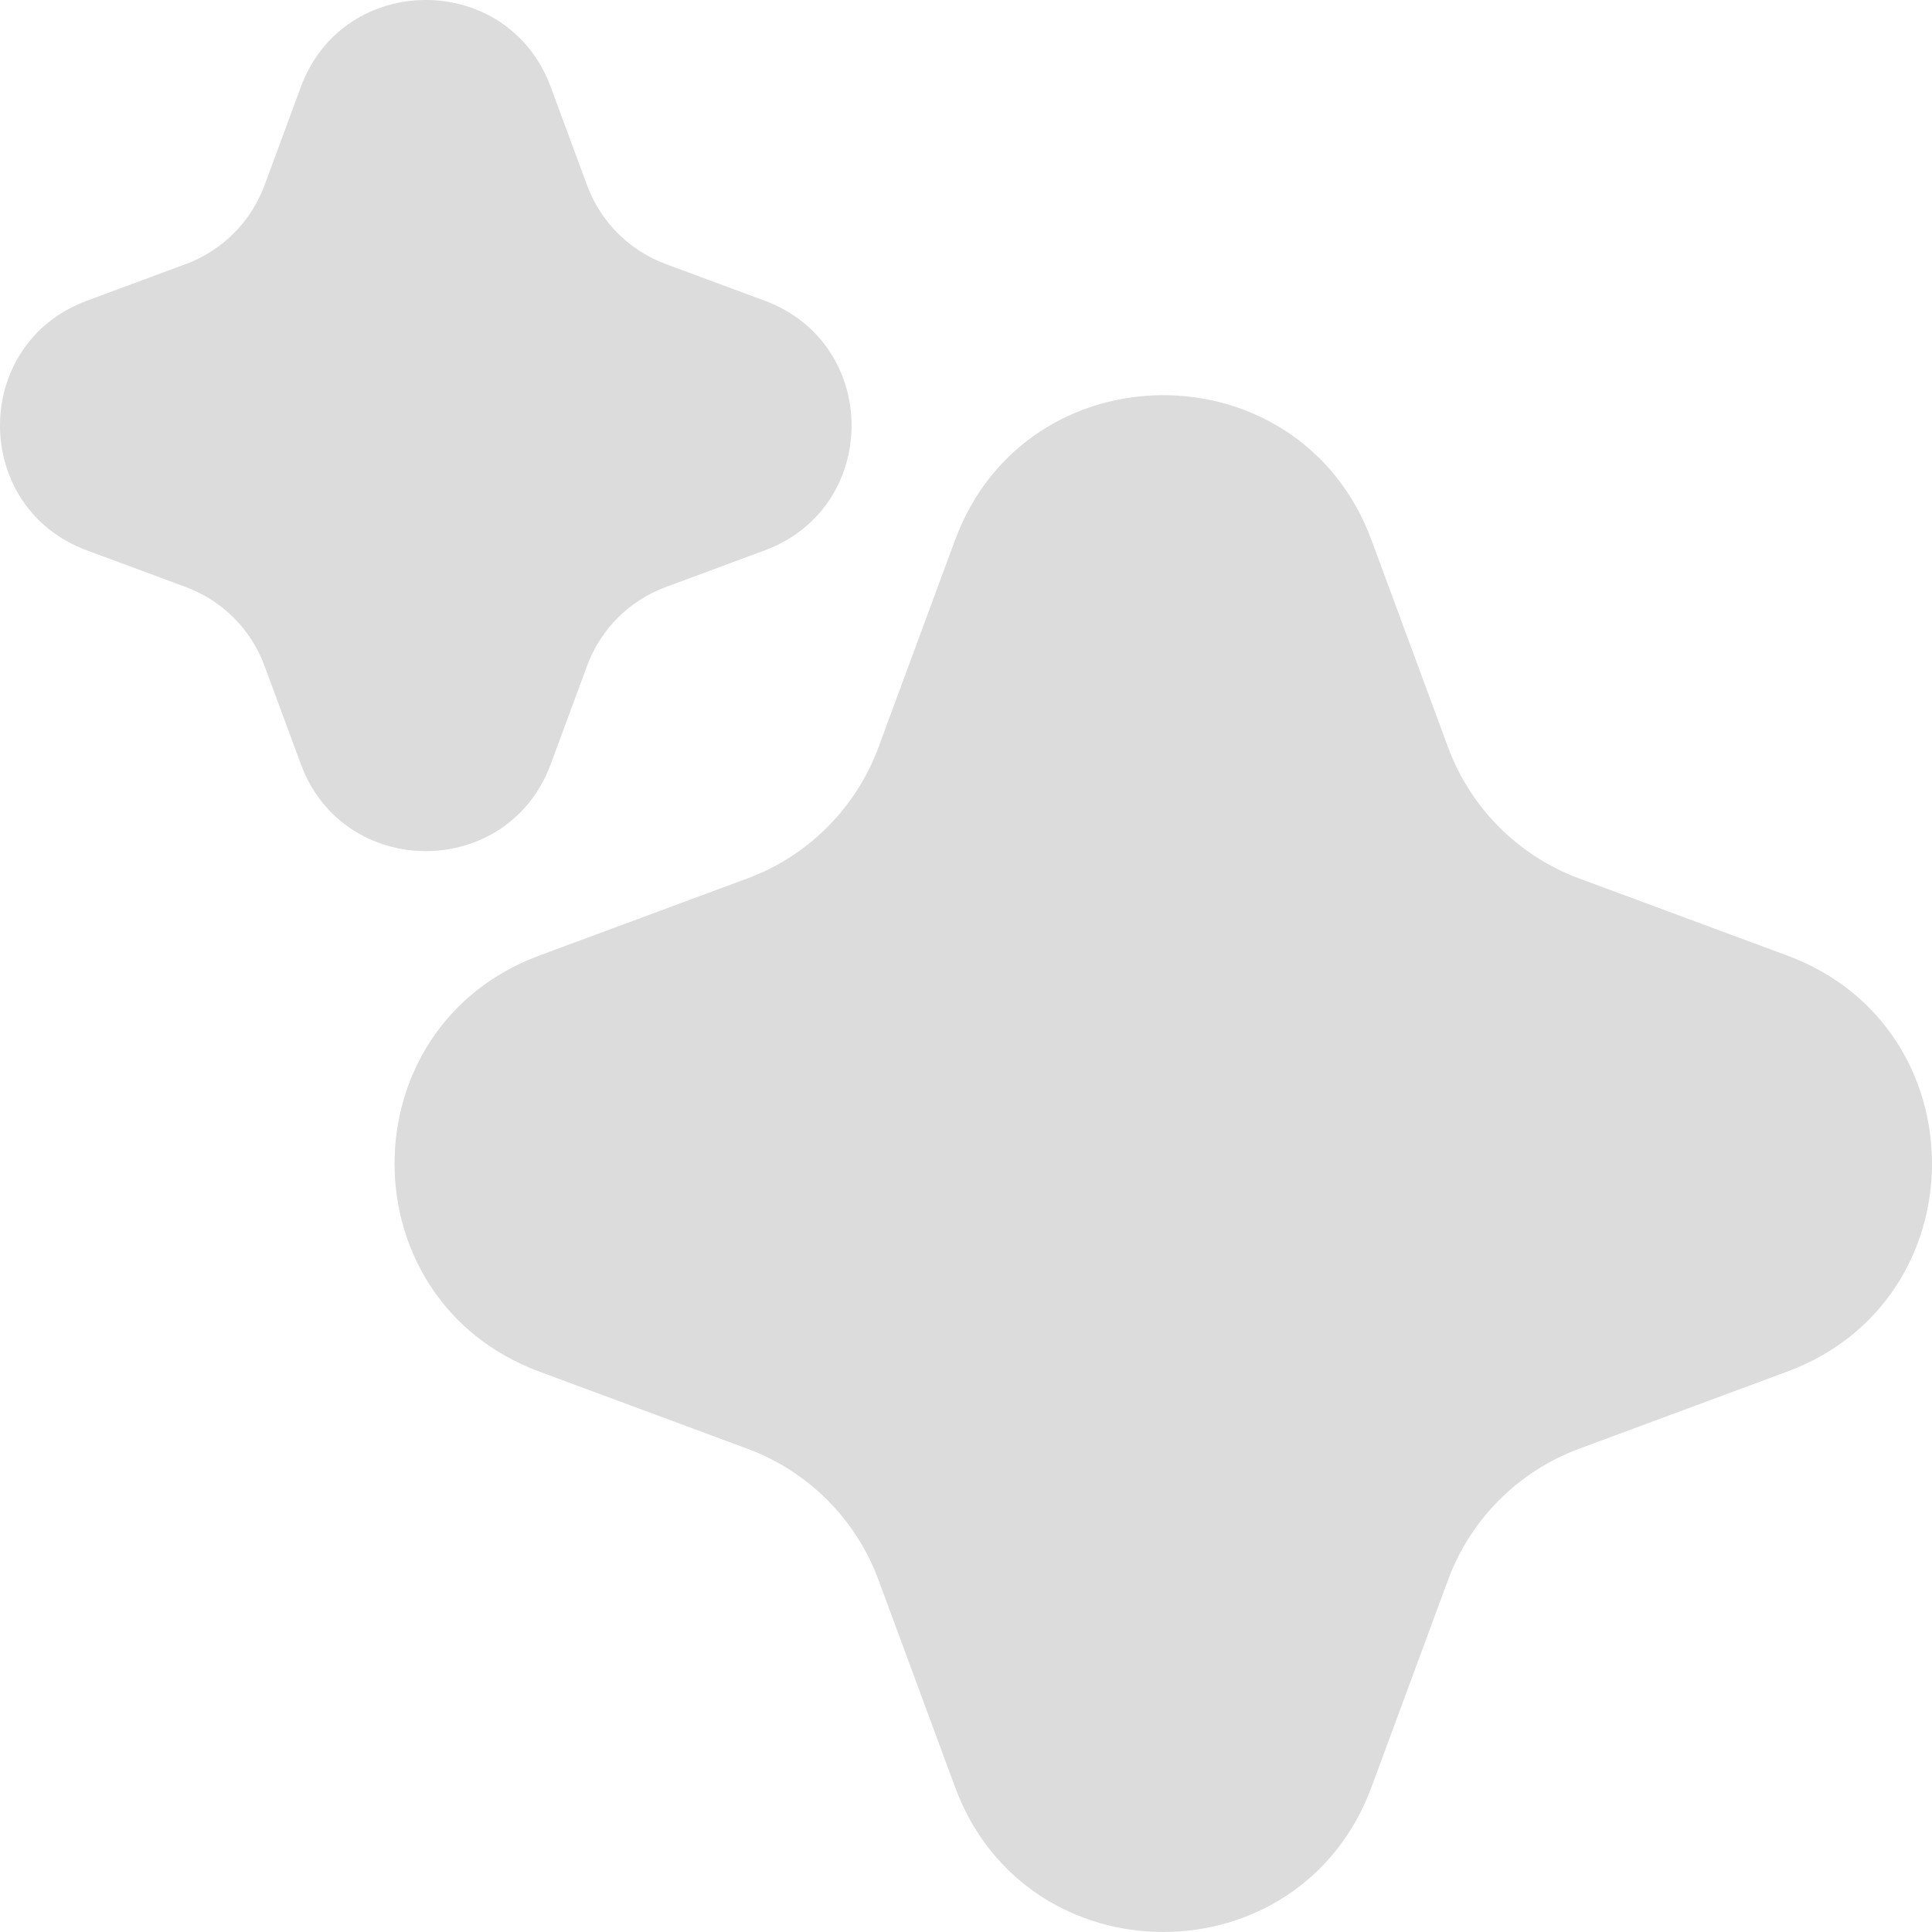 <svg width="55" height="55" viewBox="0 0 55 55" fill="none" xmlns="http://www.w3.org/2000/svg">
<g opacity="0.15">
<path d="M15.679 2.477C14.458 -0.826 9.784 -0.826 8.564 2.477L7.53 5.276C7.146 6.314 6.329 7.132 5.291 7.517L2.474 8.561C-0.825 9.783 -0.825 14.446 2.474 15.668L5.291 16.712C6.329 17.097 7.146 17.915 7.53 18.953L8.564 21.752C9.784 25.055 14.458 25.055 15.679 21.752L16.713 18.953C17.096 17.915 17.914 17.097 18.952 16.712L21.769 15.668C25.067 14.446 25.067 9.783 21.769 8.561L18.952 7.517C17.914 7.132 17.096 6.314 16.713 5.276L15.679 2.477Z" fill="#121212"/>
<path d="M39.045 15.379C37.011 9.874 29.221 9.874 27.187 15.379L25.009 21.273C24.37 23.002 23.008 24.366 21.278 25.007L15.355 27.202C9.858 29.24 9.858 37.01 15.355 39.047L21.278 41.243C23.008 41.883 24.37 43.248 25.009 44.977L27.187 50.871C29.221 56.376 37.011 56.376 39.045 50.871L41.223 44.977C41.862 43.248 43.225 41.883 44.954 41.243L50.877 39.047C56.374 37.01 56.374 29.24 50.877 27.202L44.954 25.007C43.225 24.366 41.862 23.002 41.223 21.273L39.045 15.379Z" fill="#121212"/>
</g>
</svg>
